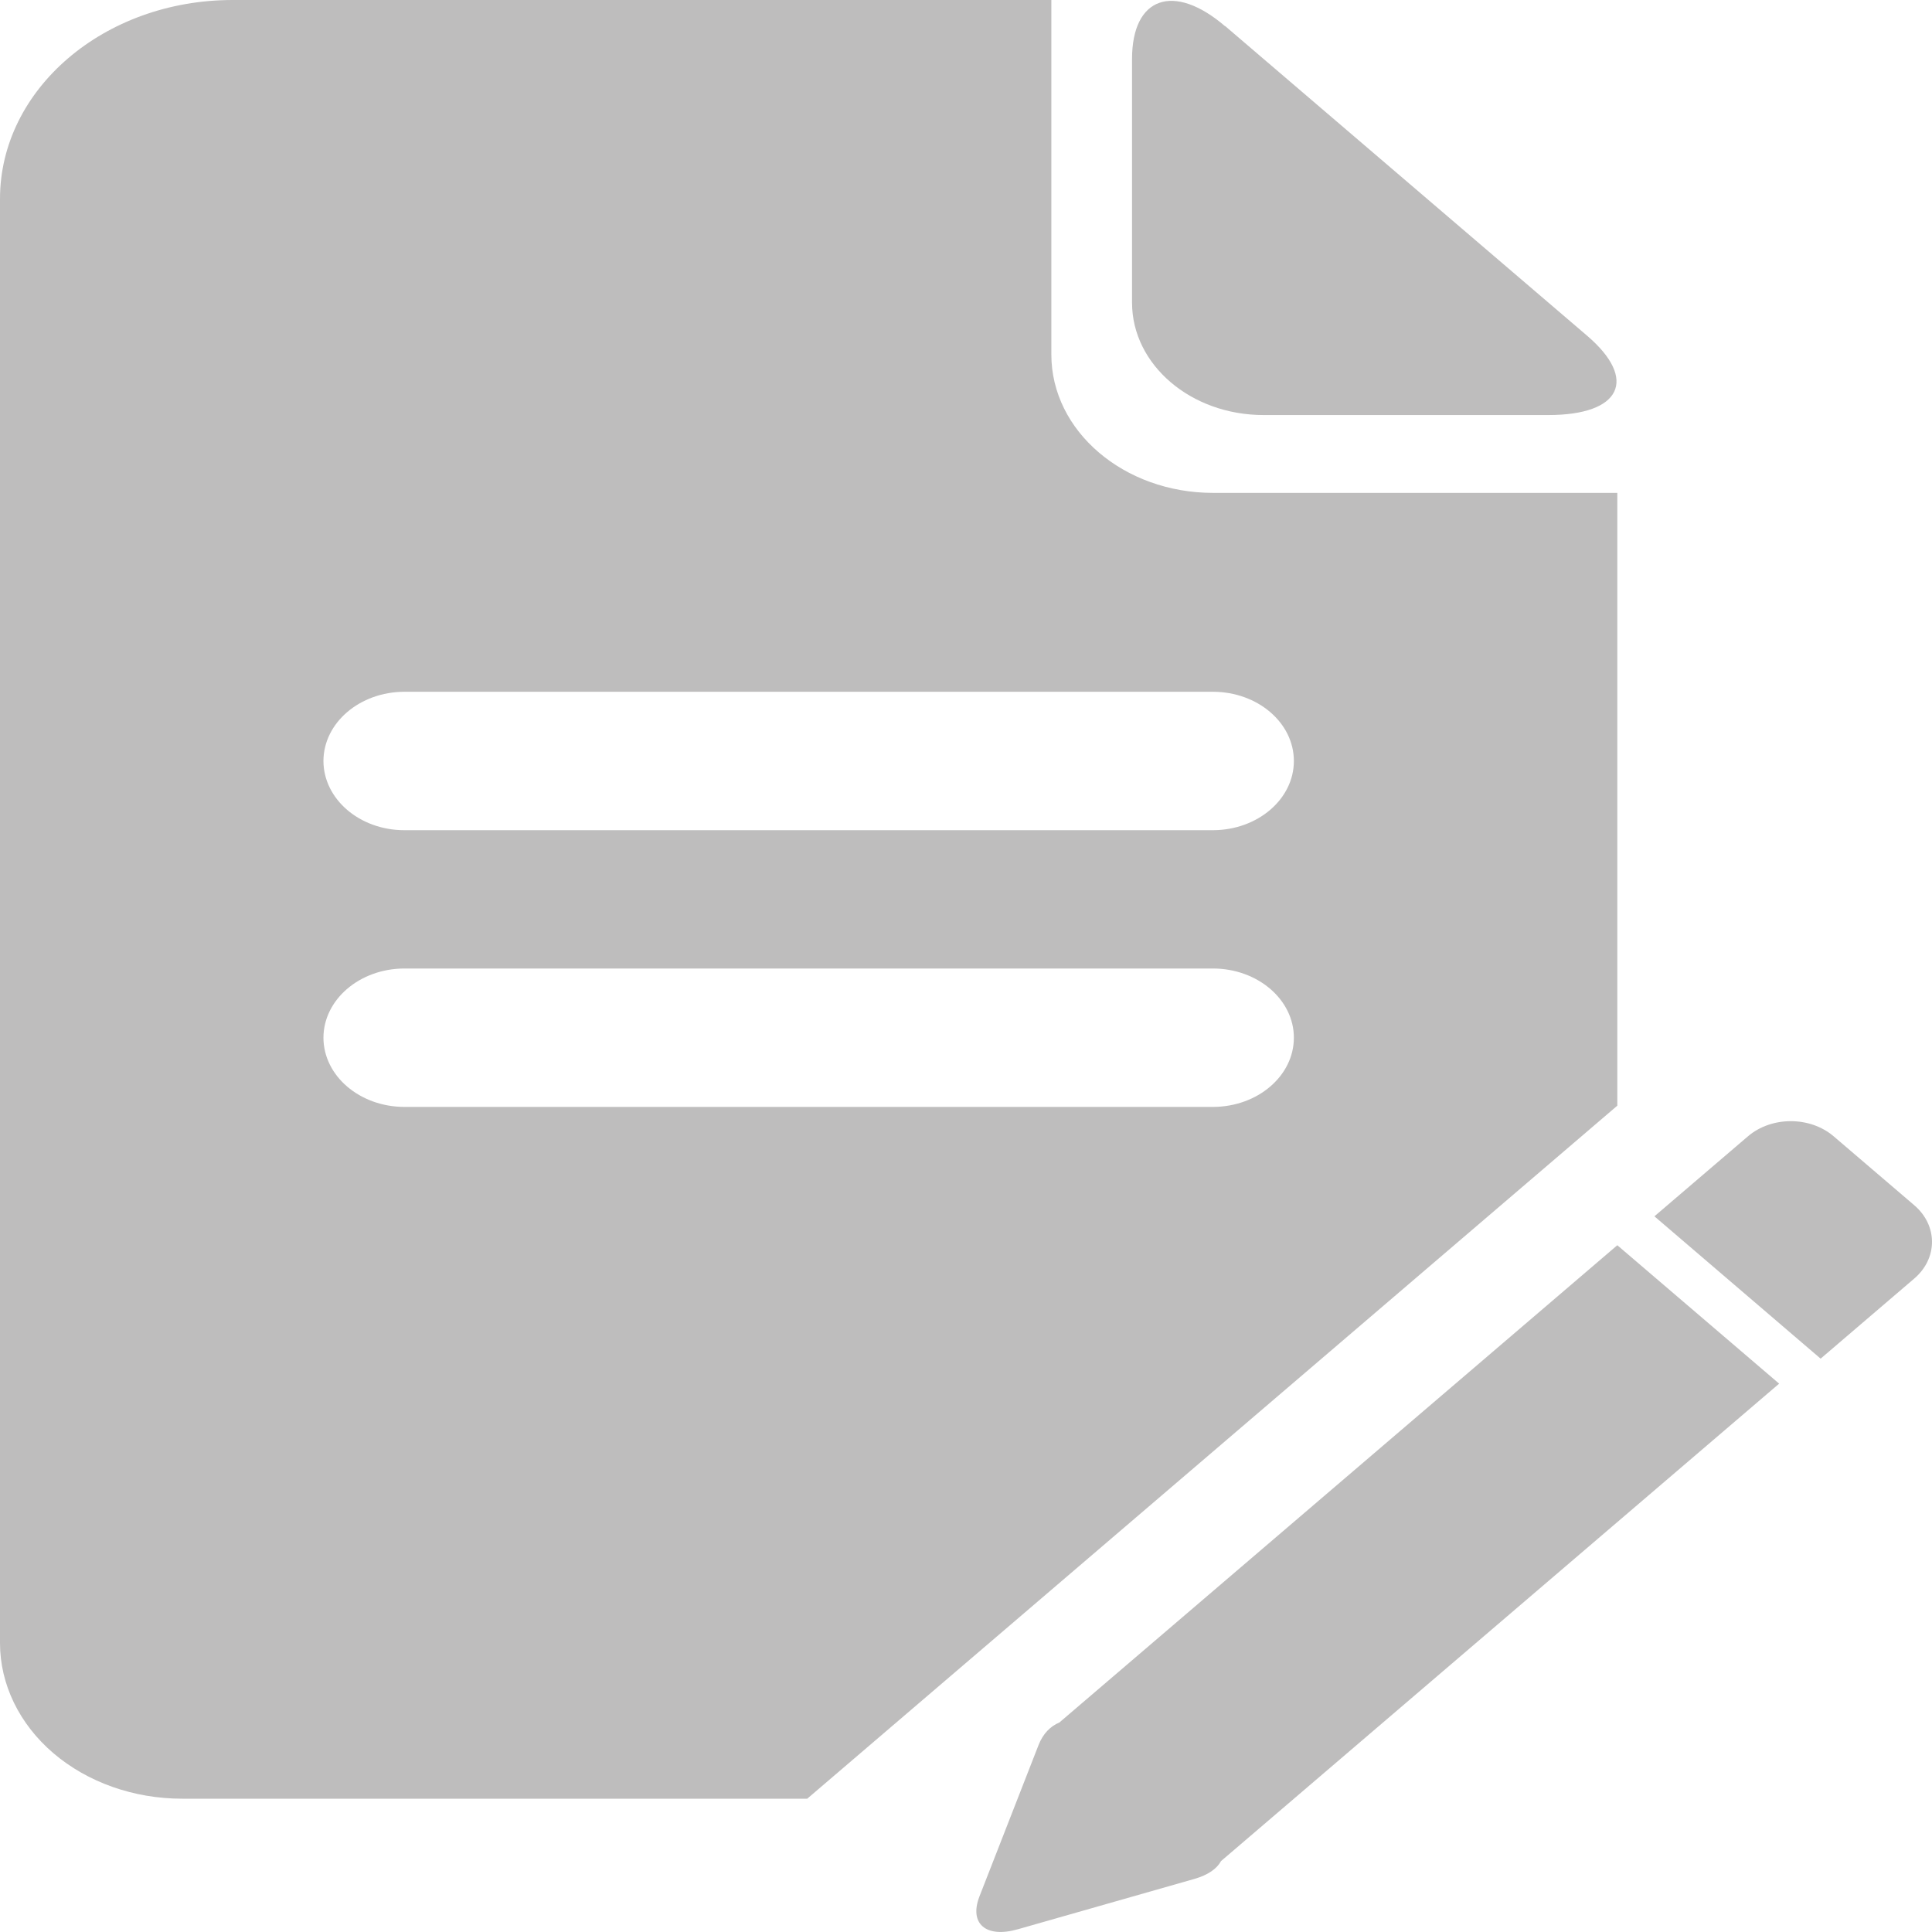 <?xml version="1.0" encoding="UTF-8"?><svg width="17px" height="17px" version="1.1" xmlns="http://www.w3.org/2000/svg" xmlns:xlink="http://www.w3.org/1999/xlink"><title>icon-备注</title><g id="-" stroke="none" stroke-width="1" fill="none" fill-rule="evenodd"><g id="可视化分析-作图步骤一-多组学系统分析结果文件" transform="translate(-1188, -581)" fill="#BEBDBD" fill-rule="nonzero"><g id="icon-备注" transform="translate(1188, 581)"><path d="M10.744,16.376 C10.708,16.443 10.63,16.498 10.513,16.532 L8.956,16.976 C8.676,17.056 8.526,16.927 8.618,16.688 L9.138,15.356 C9.177,15.255 9.243,15.189 9.321,15.157 L14.231,10.957 L15.655,12.175 L10.744,16.376 Z M7.103,15.827 L14.231,9.729 L14.231,4.337 L10.674,4.337 C9.888,4.337 9.251,3.792 9.251,3.12 L9.251,0 L2.047,0 C0.916,0 0,0.784 0,1.75 L0,14.457 C0,14.82 0.169,15.169 0.469,15.426 C0.77,15.683 1.177,15.827 1.602,15.827 L7.103,15.827 L7.103,15.827 Z M10.78,0.229 L13.964,2.953 C14.416,3.339 14.263,3.652 13.625,3.652 L11.118,3.652 C10.479,3.652 9.962,3.21 9.961,2.664 L9.961,0.519 C9.961,-0.027 10.328,-0.156 10.779,0.23 L10.78,0.229 Z M2.846,6.696 C2.847,6.36 3.165,6.088 3.558,6.087 L10.674,6.087 C11.067,6.088 11.385,6.36 11.385,6.696 C11.385,7.032 11.066,7.304 10.674,7.305 L3.558,7.305 C3.165,7.305 2.847,7.032 2.846,6.696 Z M2.846,9.131 C2.847,8.795 3.165,8.523 3.558,8.522 L10.674,8.522 C11.066,8.523 11.385,8.795 11.385,9.131 C11.385,9.467 11.066,9.739 10.674,9.74 L3.558,9.74 C3.165,9.739 2.847,9.467 2.846,9.131 Z M14.557,10.703 L15.38,9.999 C15.588,9.821 15.926,9.821 16.134,9.998 L16.845,10.606 C17.052,10.784 17.052,11.073 16.843,11.251 L16.02,11.955 L14.558,10.703 L14.557,10.703 L14.557,10.703 Z" id="形状"/></g></g></g></svg>